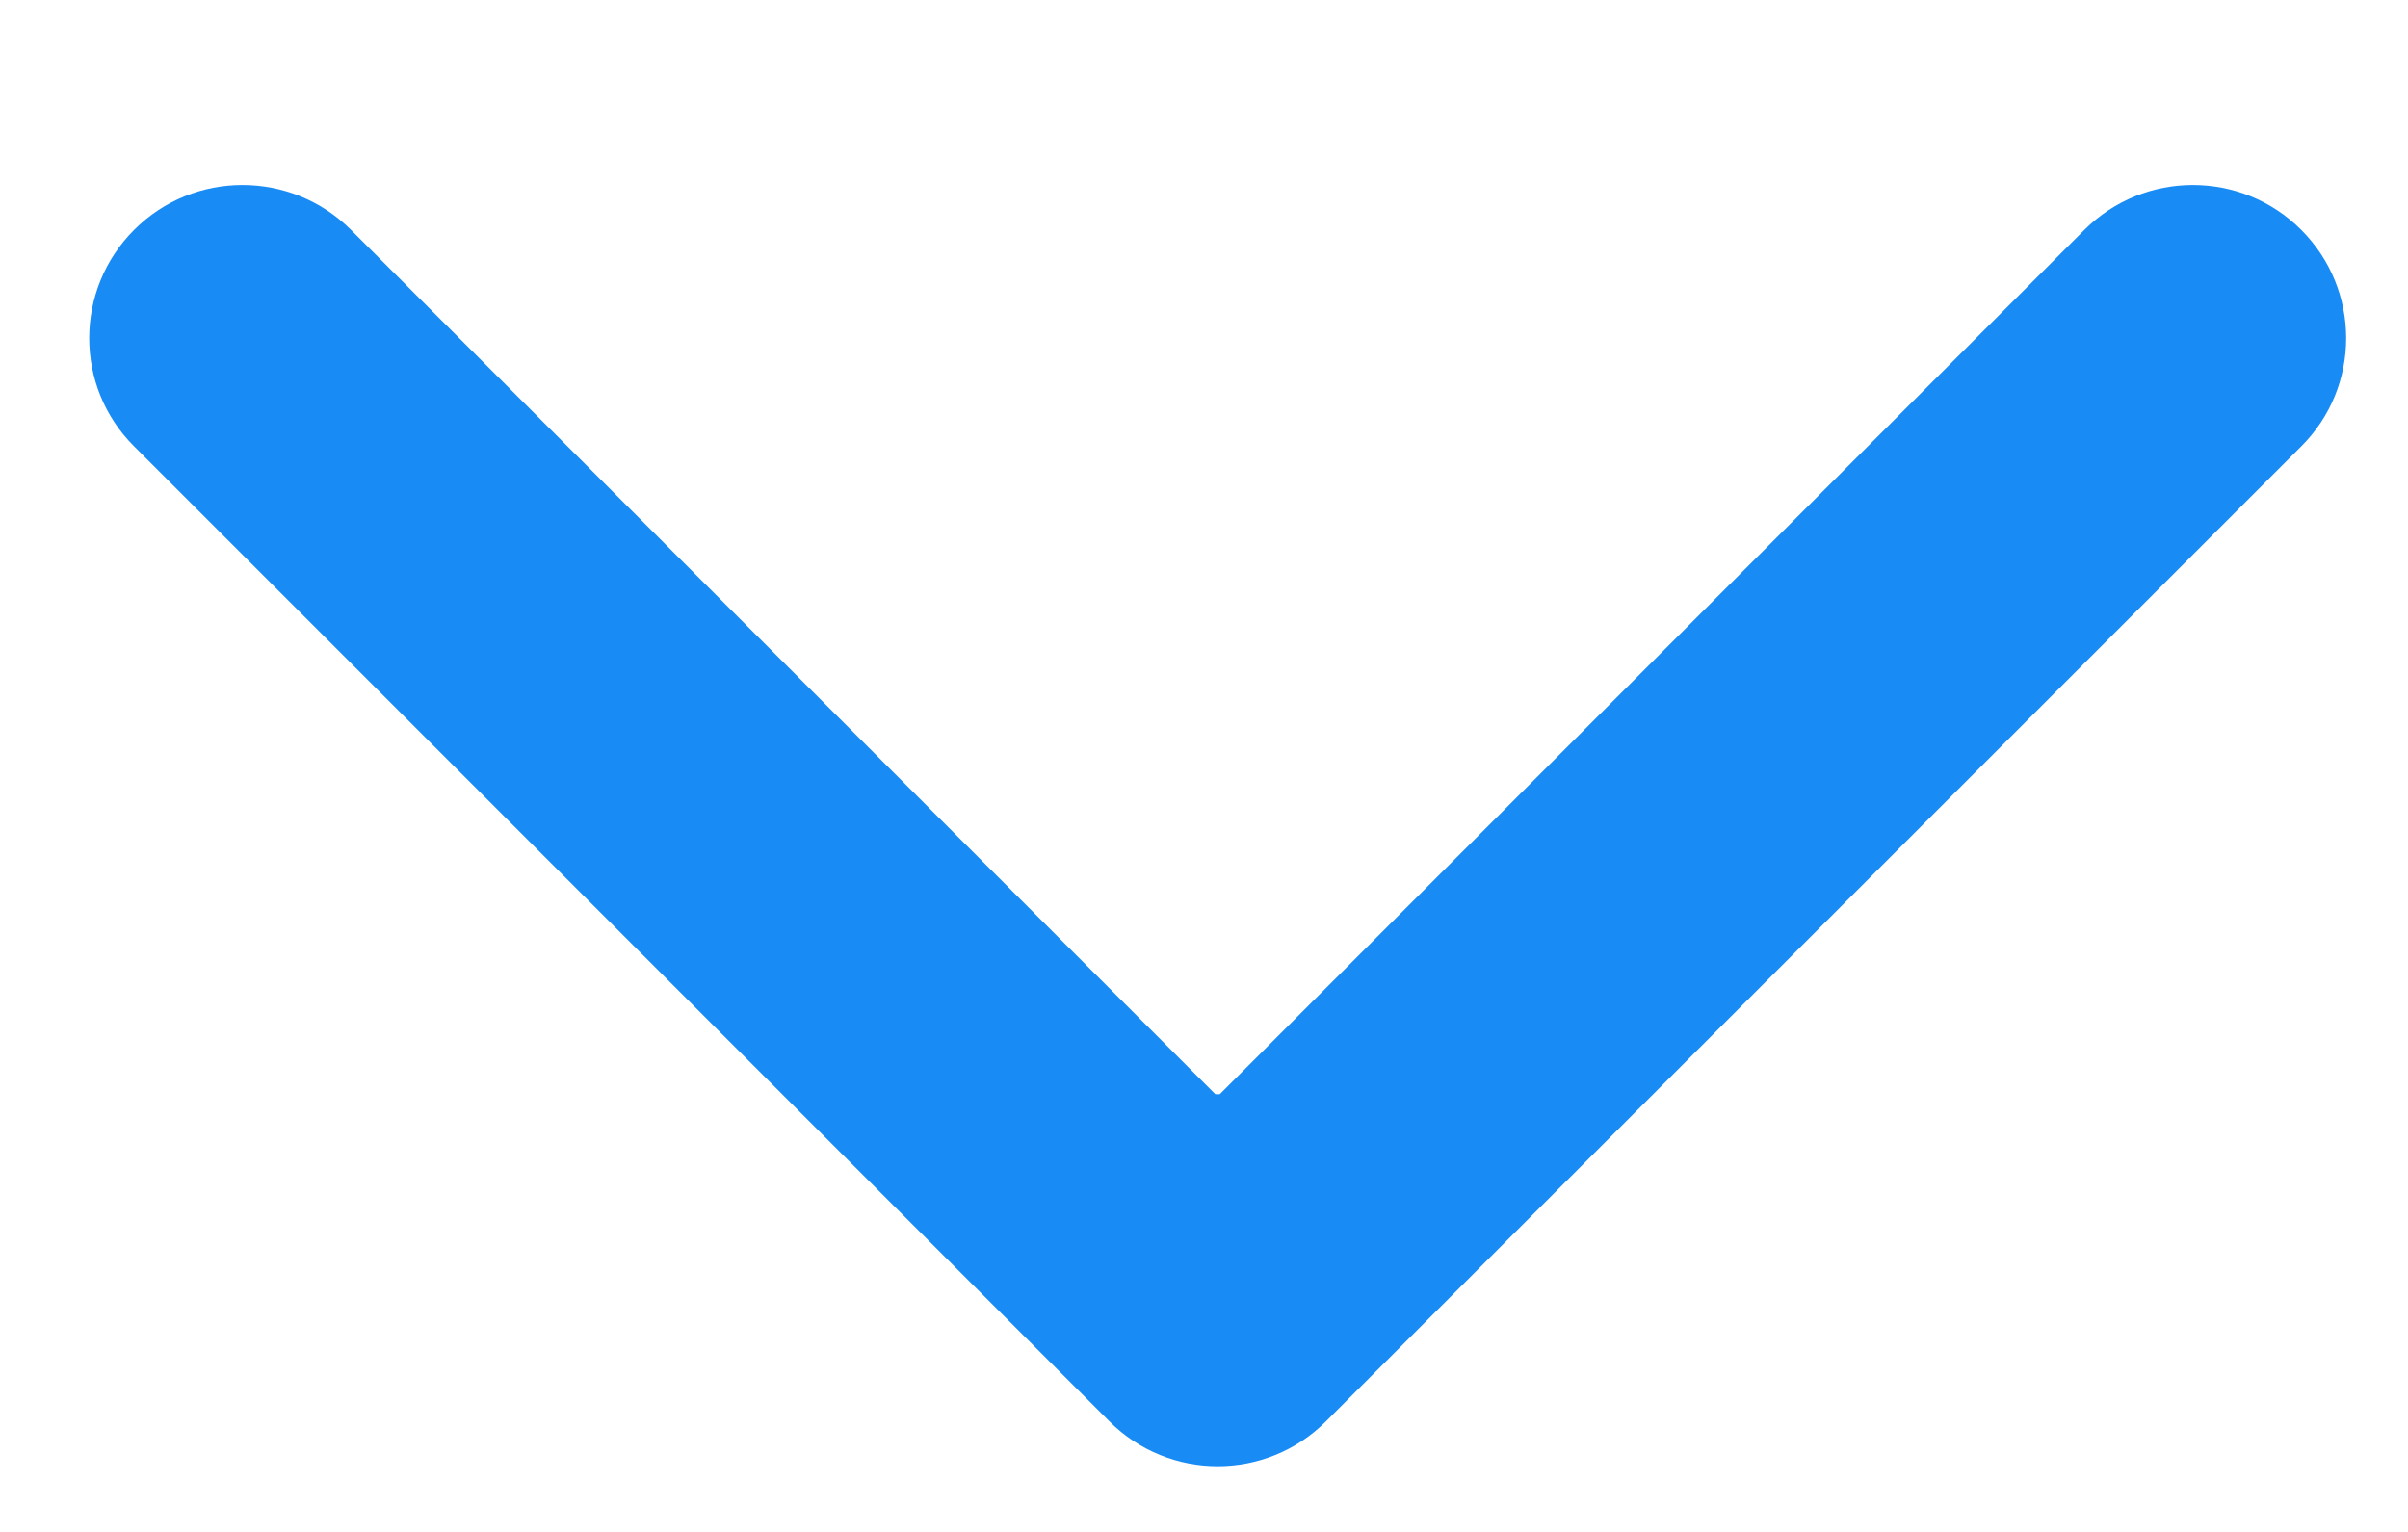 <svg width="11" height="7" viewBox="0 0 11 7" fill="none" xmlns="http://www.w3.org/2000/svg">
<path d="M5.068 6.495C5.341 6.768 5.784 6.768 6.057 6.495L10.512 2.04C10.786 1.767 10.786 1.324 10.512 1.05C10.239 0.777 9.796 0.777 9.522 1.05L5.562 5.01L1.603 1.05C1.329 0.777 0.886 0.777 0.613 1.05C0.339 1.324 0.339 1.767 0.613 2.04L5.068 6.495ZM4.862 5V6H6.263V5H4.862Z" fill="#198BF4"/>
</svg>
